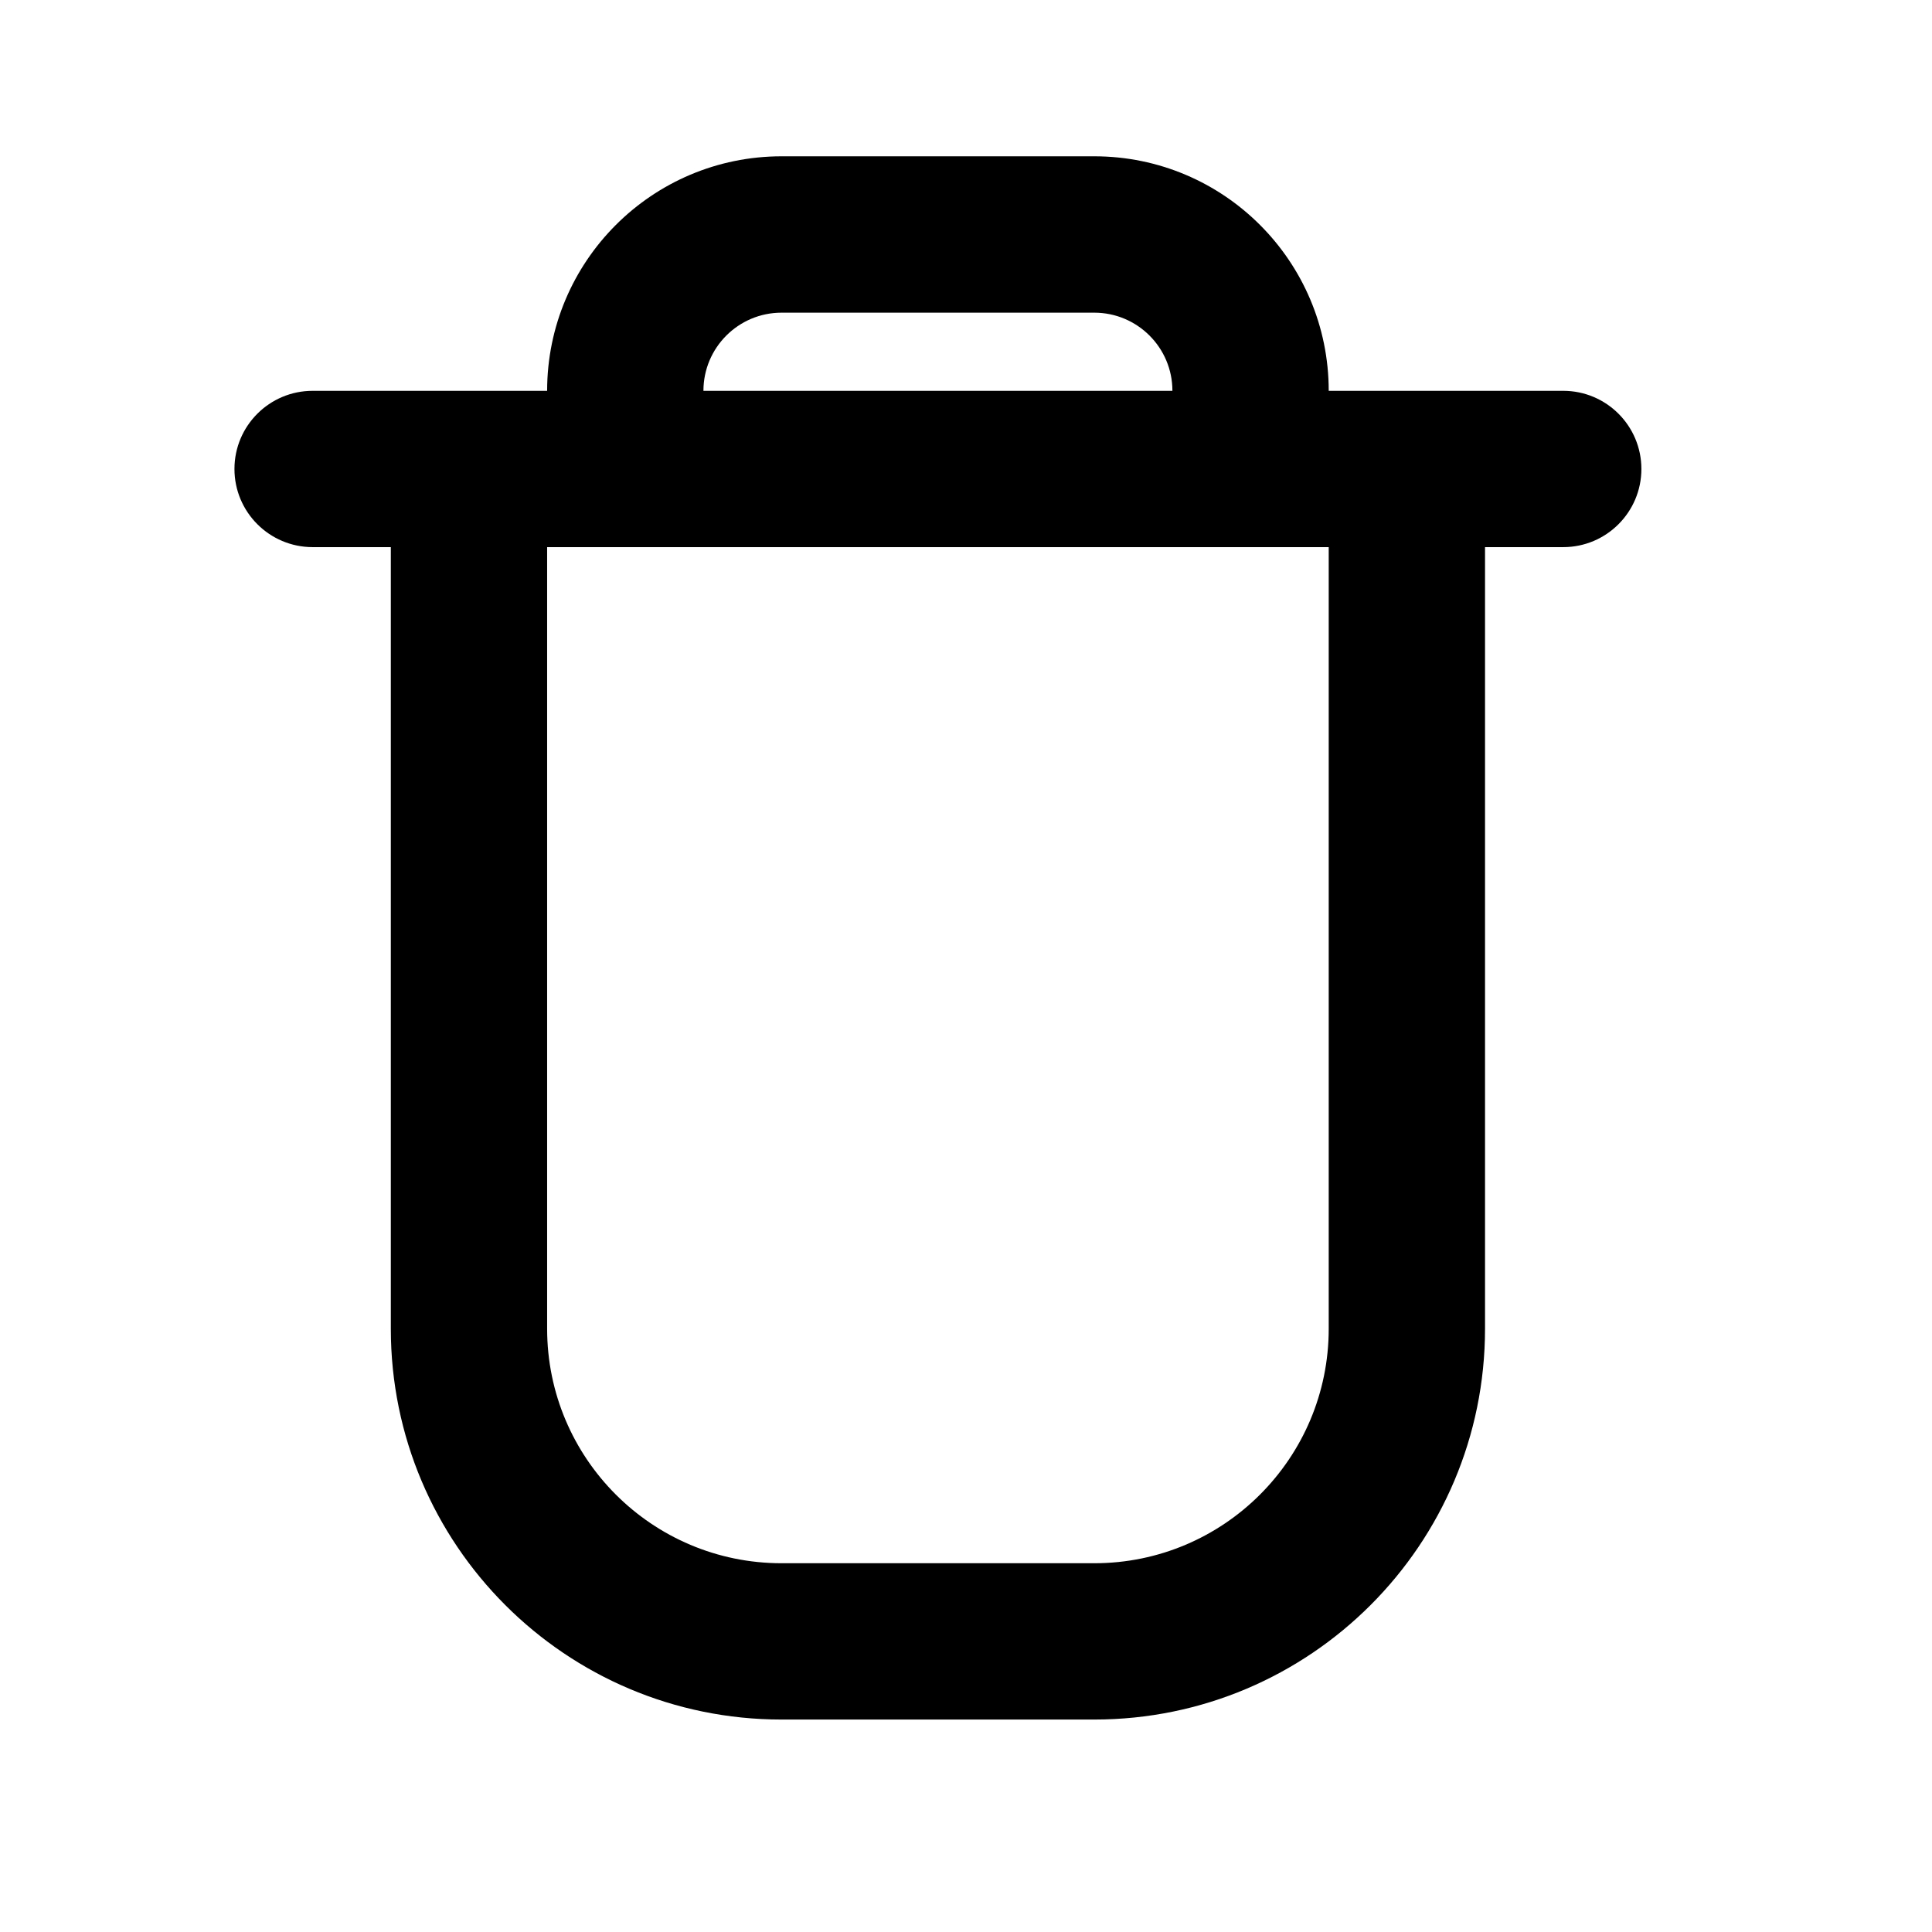 <svg width="31" height="31" viewBox="0 0 31 31" fill="none" xmlns="http://www.w3.org/2000/svg">
<path fill-rule="evenodd" clip-rule="evenodd" d="M12.541 5.017C11.849 5.017 11.287 5.578 11.287 6.271H18.812C18.812 5.578 18.25 5.017 17.558 5.017H12.541ZM21.32 8.779H8.779V21.32C8.779 23.398 10.463 25.083 12.541 25.083H17.558C19.636 25.083 21.32 23.398 21.32 21.32V8.779ZM6.271 8.779V21.32C6.271 24.783 9.078 27.591 12.541 27.591H17.558C21.021 27.591 23.828 24.783 23.828 21.32V8.779H25.083C25.775 8.779 26.337 8.217 26.337 7.525C26.337 6.832 25.775 6.271 25.083 6.271H21.32C21.32 4.193 19.636 2.508 17.558 2.508H12.541C10.463 2.508 8.779 4.193 8.779 6.271H5.017C4.324 6.271 3.762 6.832 3.762 7.525C3.762 8.217 4.324 8.779 5.017 8.779H6.271Z" fill="black"/>
</svg>
